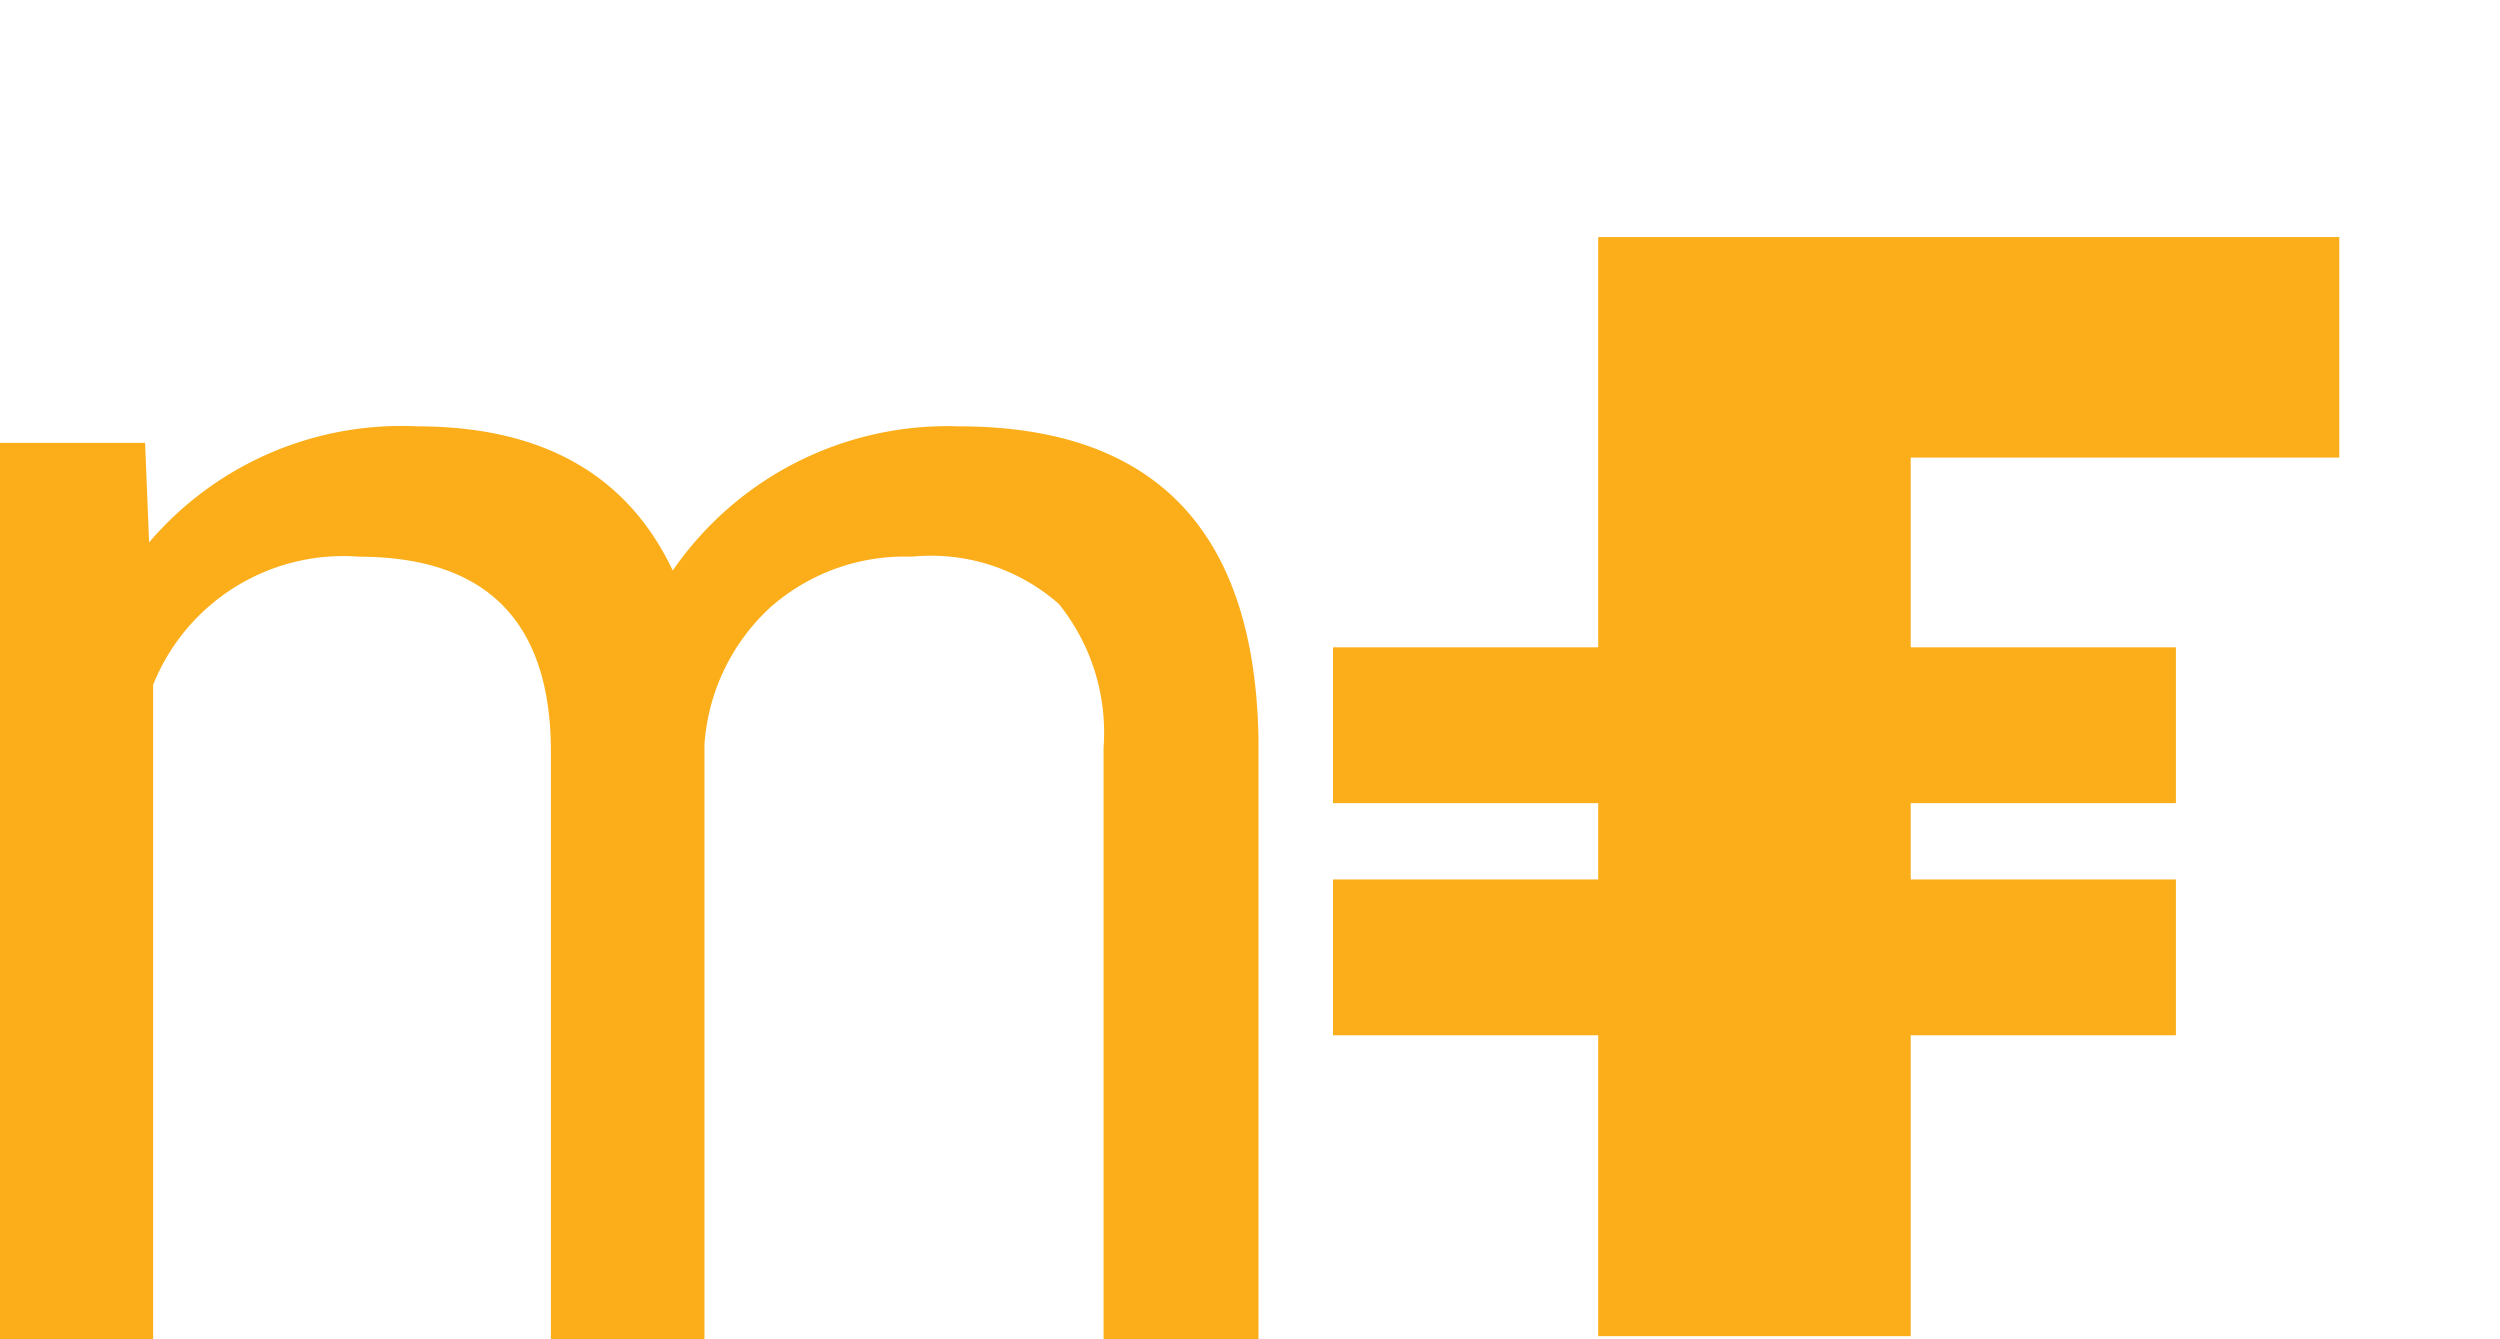 <svg id="Layer_2" data-name="Layer 2" xmlns="http://www.w3.org/2000/svg" viewBox="0 0 56 30"><defs><style>.cls-1{fill:#fbae19;}</style></defs><title>Artboard 1</title><path class="cls-1" d="M3.25,9.92l.09,2.23a7.42,7.42,0,0,1,6-2.6q4.2,0,5.73,3.23a7.47,7.47,0,0,1,6.4-3.23q6.6,0,6.72,7V30H24.72V16.75a4.6,4.6,0,0,0-1-3.22,4.33,4.33,0,0,0-3.3-1.06,4.54,4.54,0,0,0-3.17,1.14,4.6,4.6,0,0,0-1.47,3.07V30H12.34V16.84q0-4.36-4.29-4.37a4.59,4.59,0,0,0-4.62,2.87V30H0V9.92Z"/><polygon class="cls-1" points="52.4 10.25 52.4 5.31 42.8 5.31 35.8 5.31 35.8 10.25 35.8 14.5 29.86 14.5 29.86 17.99 35.8 17.99 35.8 19.7 29.86 19.7 29.86 23.19 35.8 23.19 35.8 29.93 42.8 29.93 42.8 23.19 48.74 23.19 48.74 19.7 42.8 19.7 42.8 17.99 48.74 17.99 48.74 14.5 42.8 14.5 42.8 10.25 52.4 10.25"/></svg>